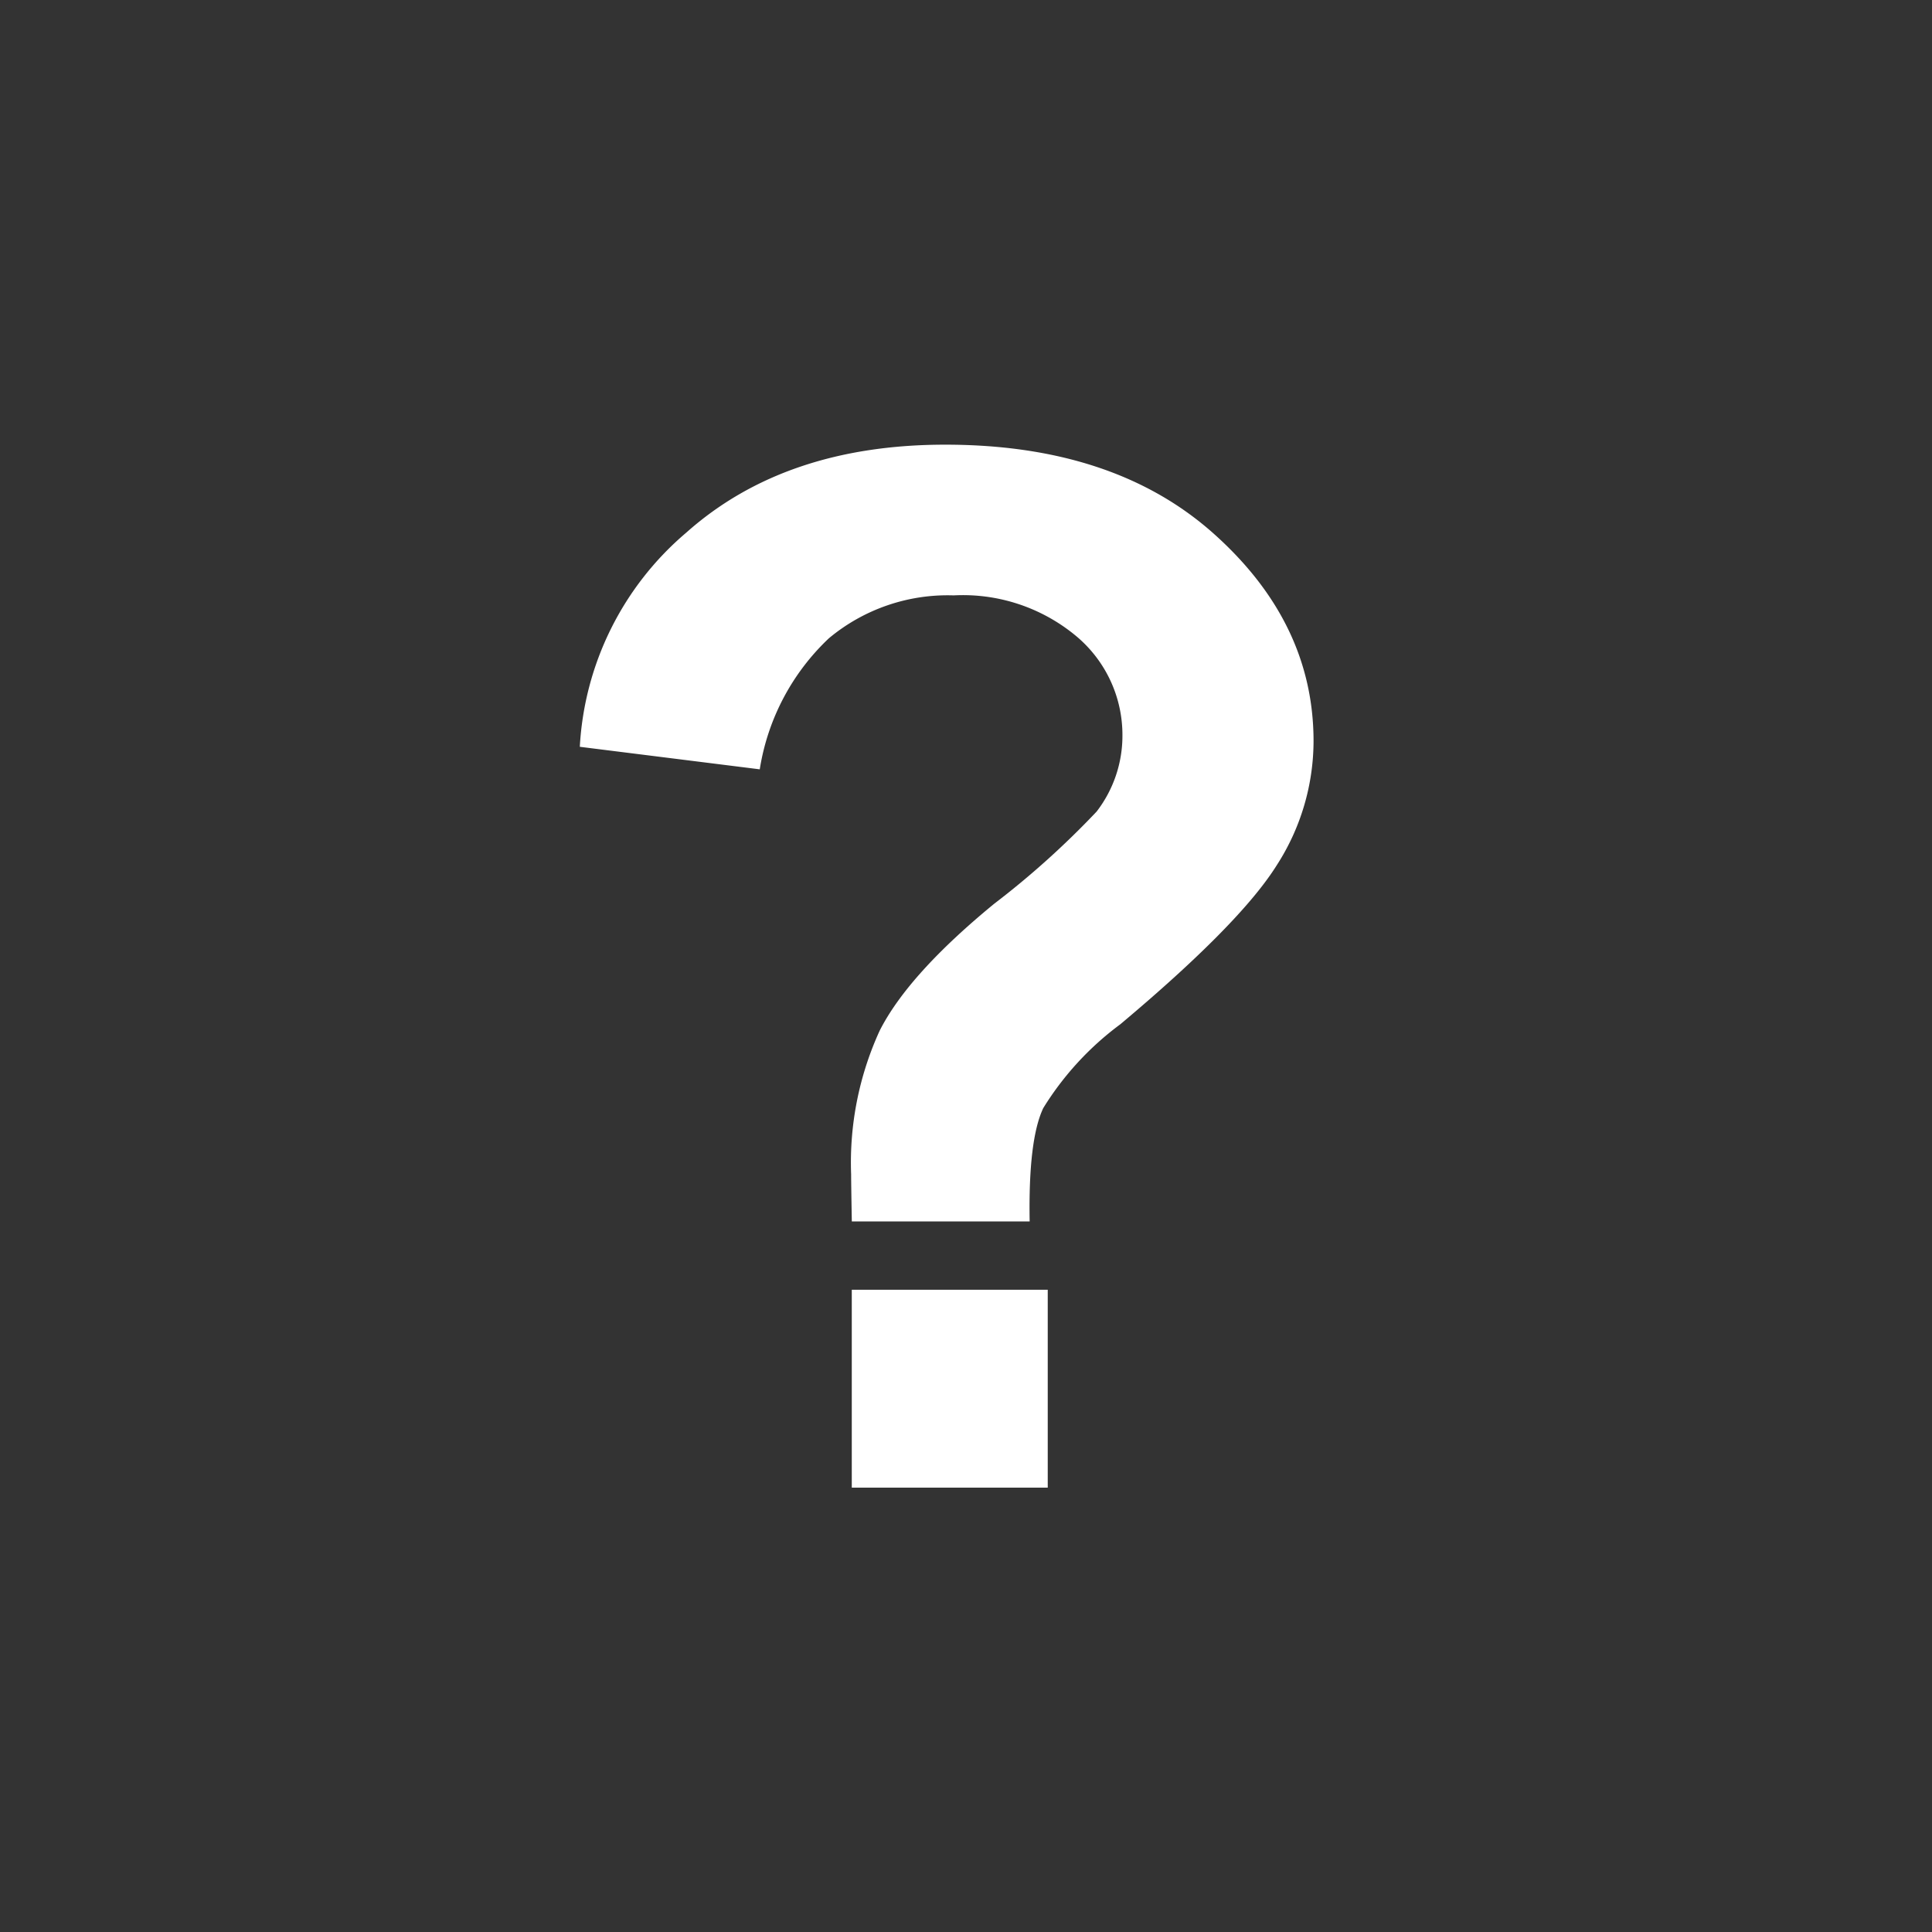 <svg id="icons" xmlns="http://www.w3.org/2000/svg" width="100" height="100" viewBox="0 0 100 100">
  <rect x="0" y="0" width="100" height="100" fill="#333333" stroke="none"/>
<defs>
    <style>
      .cls-1 {
        fill: #fff;
        fill-rule: evenodd;
      }
    </style>
  </defs>
  <path id="help" class="cls-1" d="M54,57.353a15.564,15.564,0,0,1,3.989-4.338q6.209-5.212,8.1-8.238a11.887,11.887,0,0,0,1.9-6.415q0-6.124-5.162-10.735t-13.9-4.611q-8.3,0-13.411,4.557a15.658,15.658,0,0,0-5.505,11.081l9.314,1.166A11.87,11.87,0,0,1,42.9,33.04a9.594,9.594,0,0,1,6.462-2.223,9.158,9.158,0,0,1,6.371,2.132,6.662,6.662,0,0,1,2.364,5.121,6.426,6.426,0,0,1-1.336,3.937,44.441,44.441,0,0,1-5.307,4.775q-4.44,3.645-5.92,6.561a16.393,16.393,0,0,0-1.48,7.436q0,0.437.036,2.442h9.205Q53.22,58.993,54,57.353ZM54.231,77V66.757H44.088V77H54.231Z"/>
</svg>
